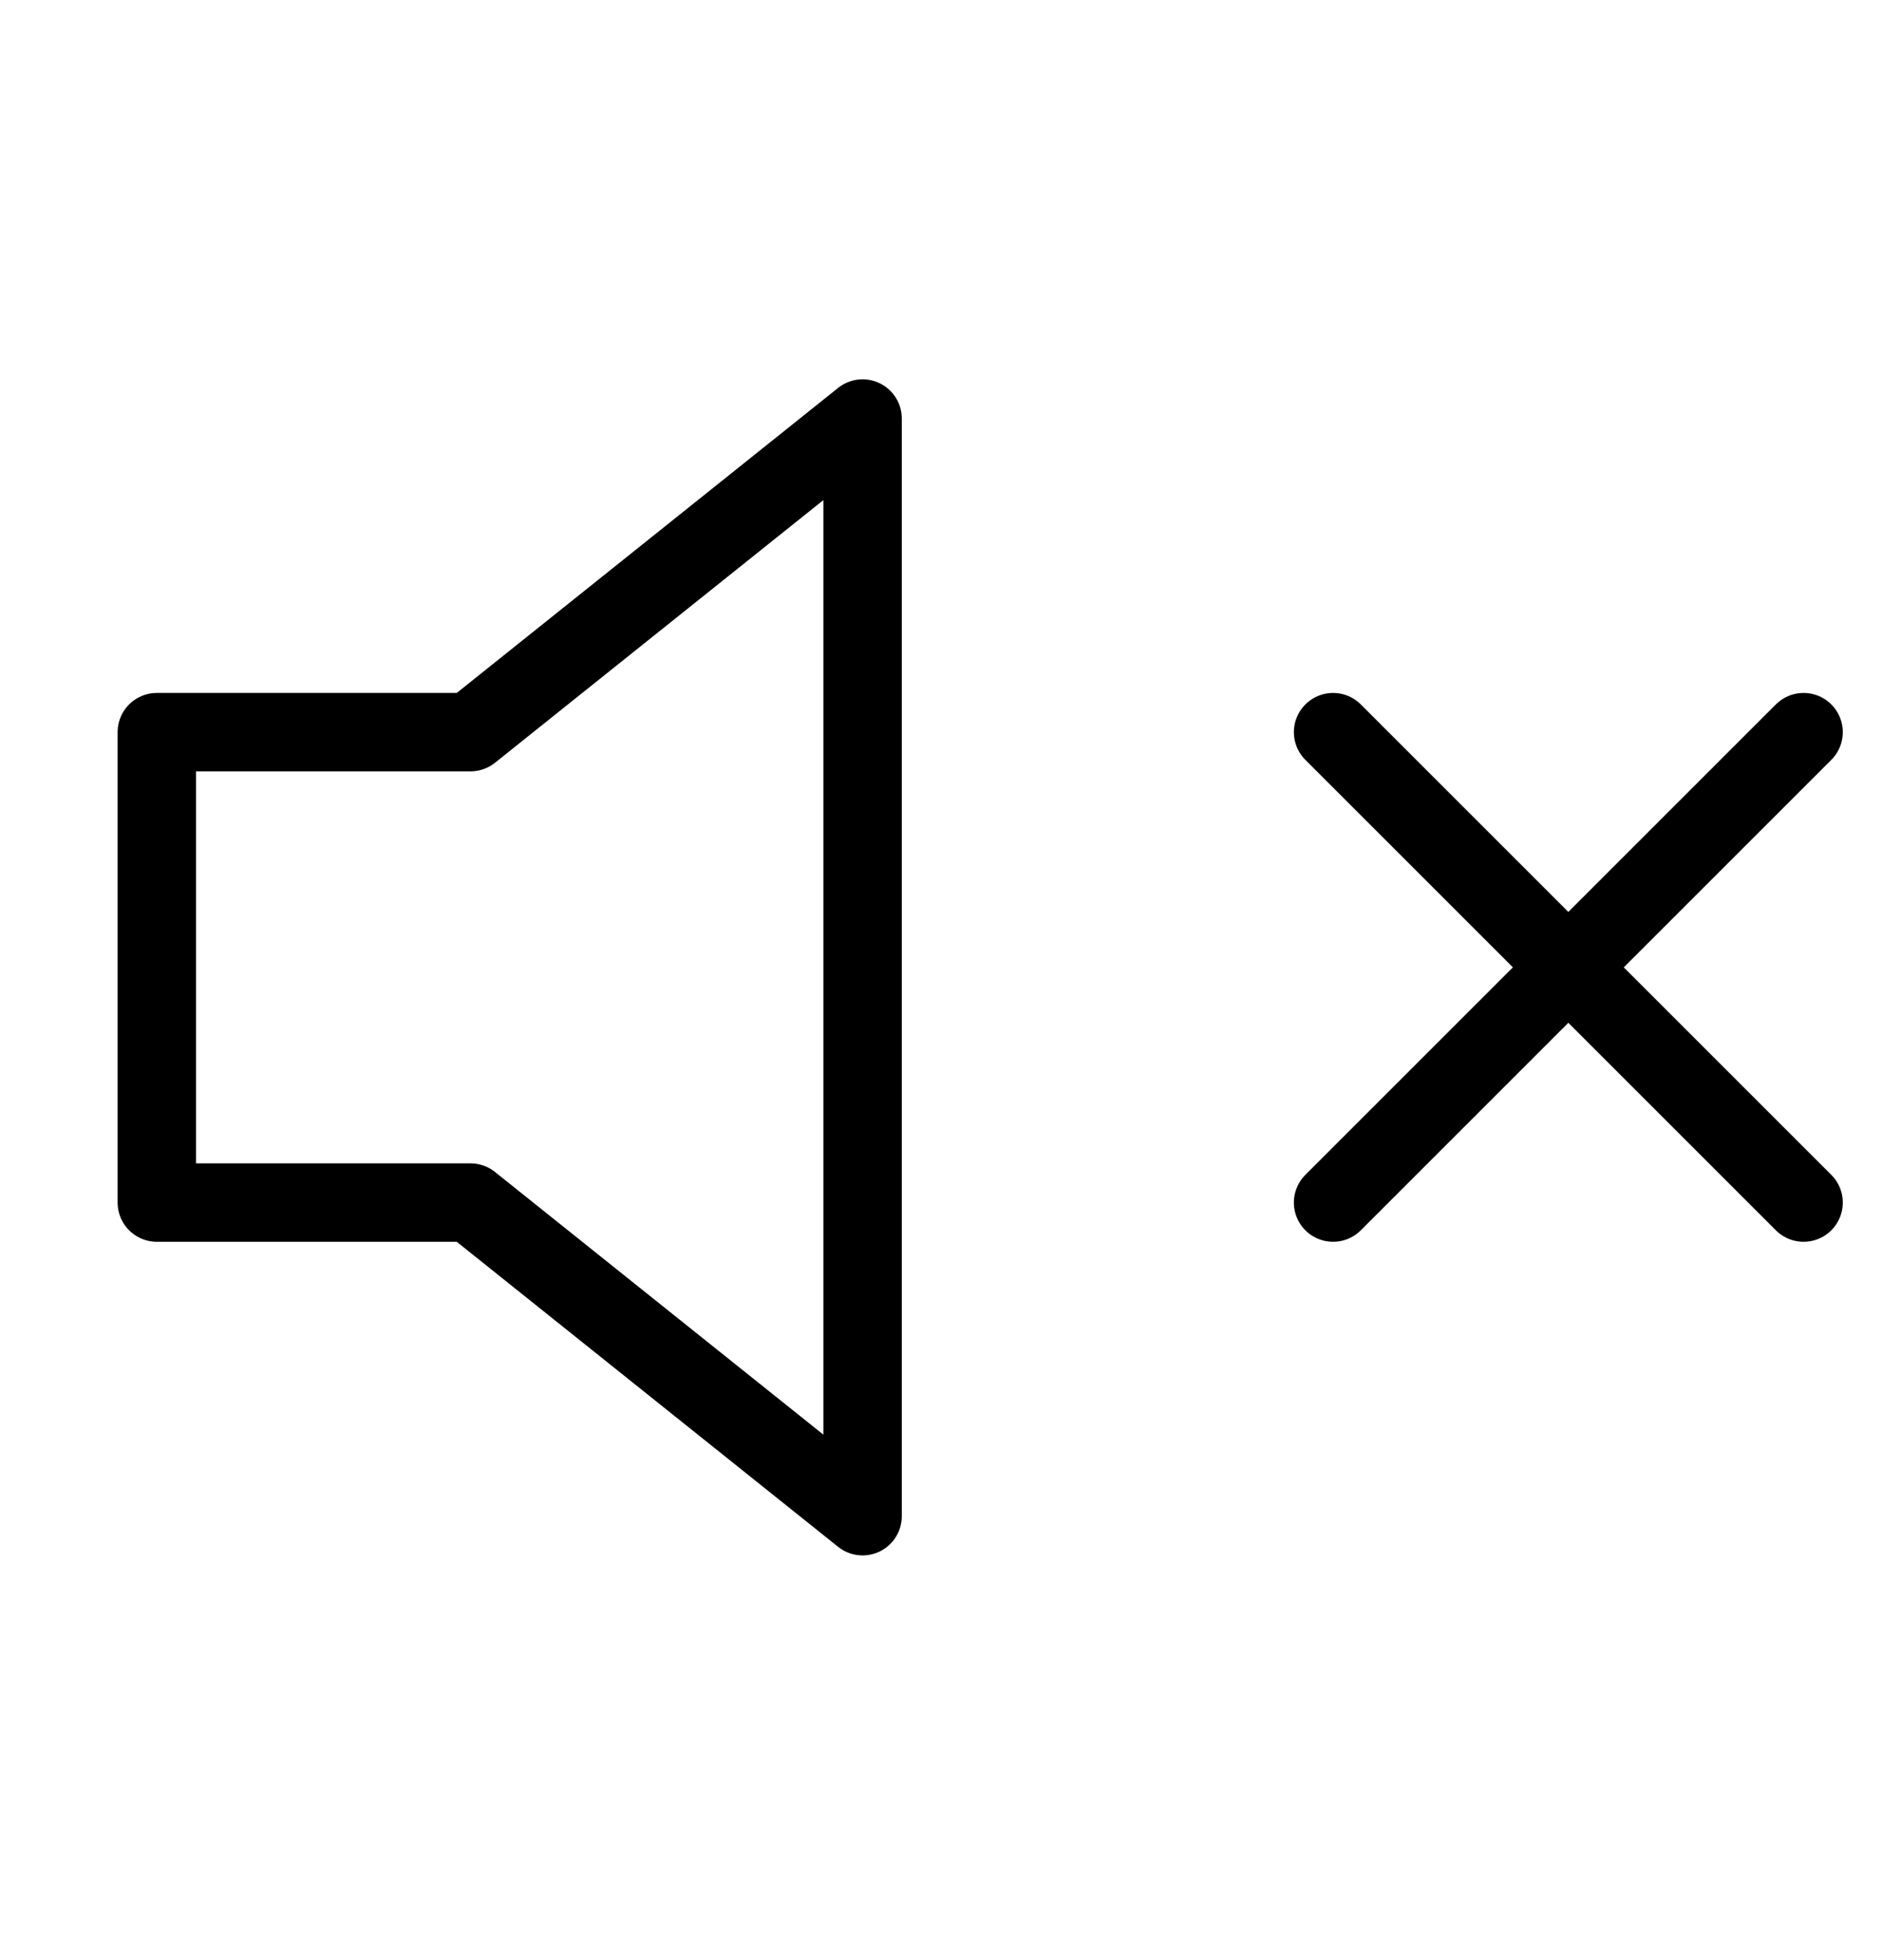 <svg width="24" height="25" viewBox="0 0 24 25" fill="none" xmlns="http://www.w3.org/2000/svg">
<path d="M11 5.338L6 9.338H2V15.338H6L11 19.338V5.338Z" stroke="black" stroke-linecap="round" stroke-linejoin="round"/>
<path d="M23 9.338L17 15.338" stroke="black" stroke-linecap="round" stroke-linejoin="round"/>
<path d="M17 9.338L23 15.338" stroke="black" stroke-linecap="round" stroke-linejoin="round"/>
</svg>
